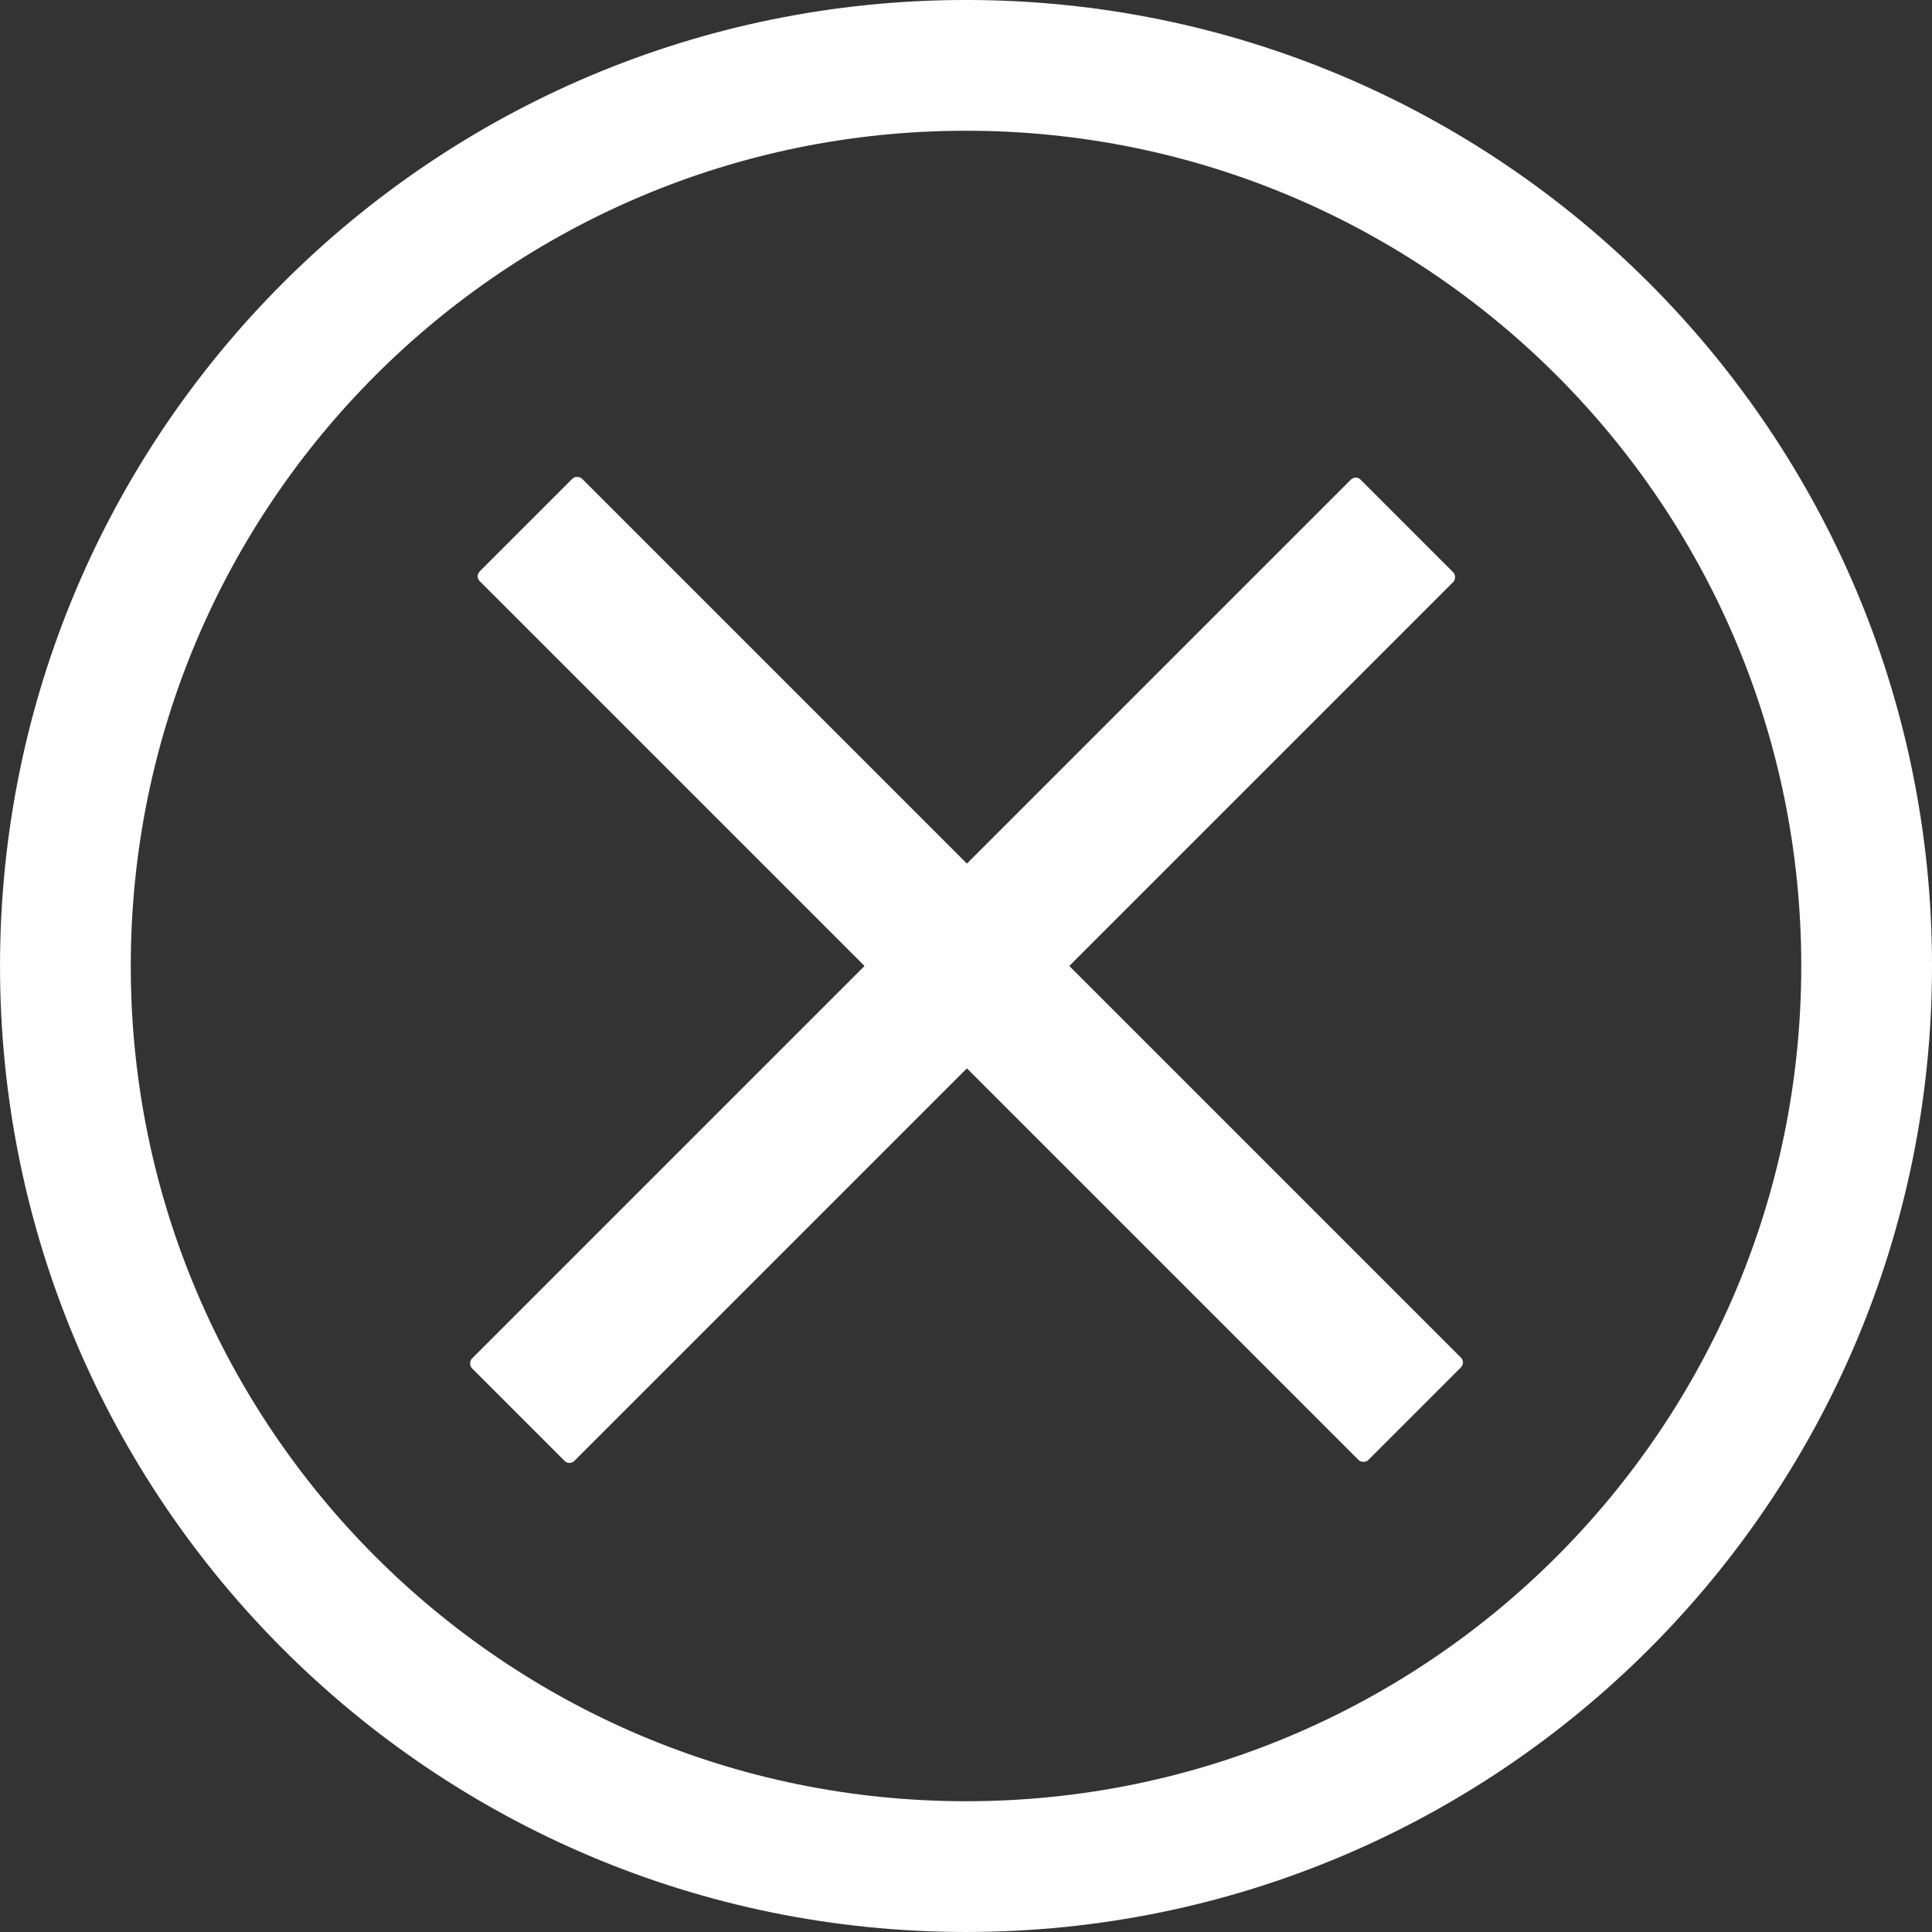 <?xml version="1.0" encoding="UTF-8"?>
<!DOCTYPE svg PUBLIC "-//W3C//DTD SVG 1.1//EN" "http://www.w3.org/Graphics/SVG/1.1/DTD/svg11.dtd">
<!-- Creator: CorelDRAW -->
<svg xmlns="http://www.w3.org/2000/svg" xml:space="preserve" width="128px" height="128px" style="shape-rendering:geometricPrecision; text-rendering:geometricPrecision; image-rendering:optimizeQuality; fill-rule:evenodd; clip-rule:evenodd"
viewBox="0 0 128 128"
 xmlns:xlink="http://www.w3.org/1999/xlink">
 <rect x="0" y="0" width="128" height="128" fill="#333333" stroke="none"/>
 <defs>
  <style type="text/css">
   <![CDATA[
    .fil0 {fill:#FEFEFE}
   ]]>
  </style>
 </defs>
 <g id="Capa_x0020_1">
  <g id="_220946624">
   <path id="_220951280" class="fil0" d="M64.001 -0.001c35.346,0 64,28.654 64,64 0,35.346 -28.654,64 -64,64 -35.346,0 -64,-28.654 -64,-64 0,-35.346 28.654,-64 64,-64zm0 8.663c30.561,0 55.337,24.775 55.337,55.337 0,30.561 -24.775,55.337 -55.337,55.337 -30.561,0 -55.337,-24.775 -55.337,-55.337 0,-30.561 24.775,-55.337 55.337,-55.337z"/>
   <g>
    <rect id="_220952360" class="fil0" transform="matrix(0.044 0.044 -0.044 0.044 89.82 31.456)" width="154.15" height="1338.02" rx="7.286" ry="7.286"/>
    <rect id="_220951784" class="fil0" transform="matrix(0.044 -0.044 0.044 0.044 31.458 38.179)" width="154.15" height="1338.02" rx="7.286" ry="7.286"/>
   </g>
  </g>
 </g>
</svg>
